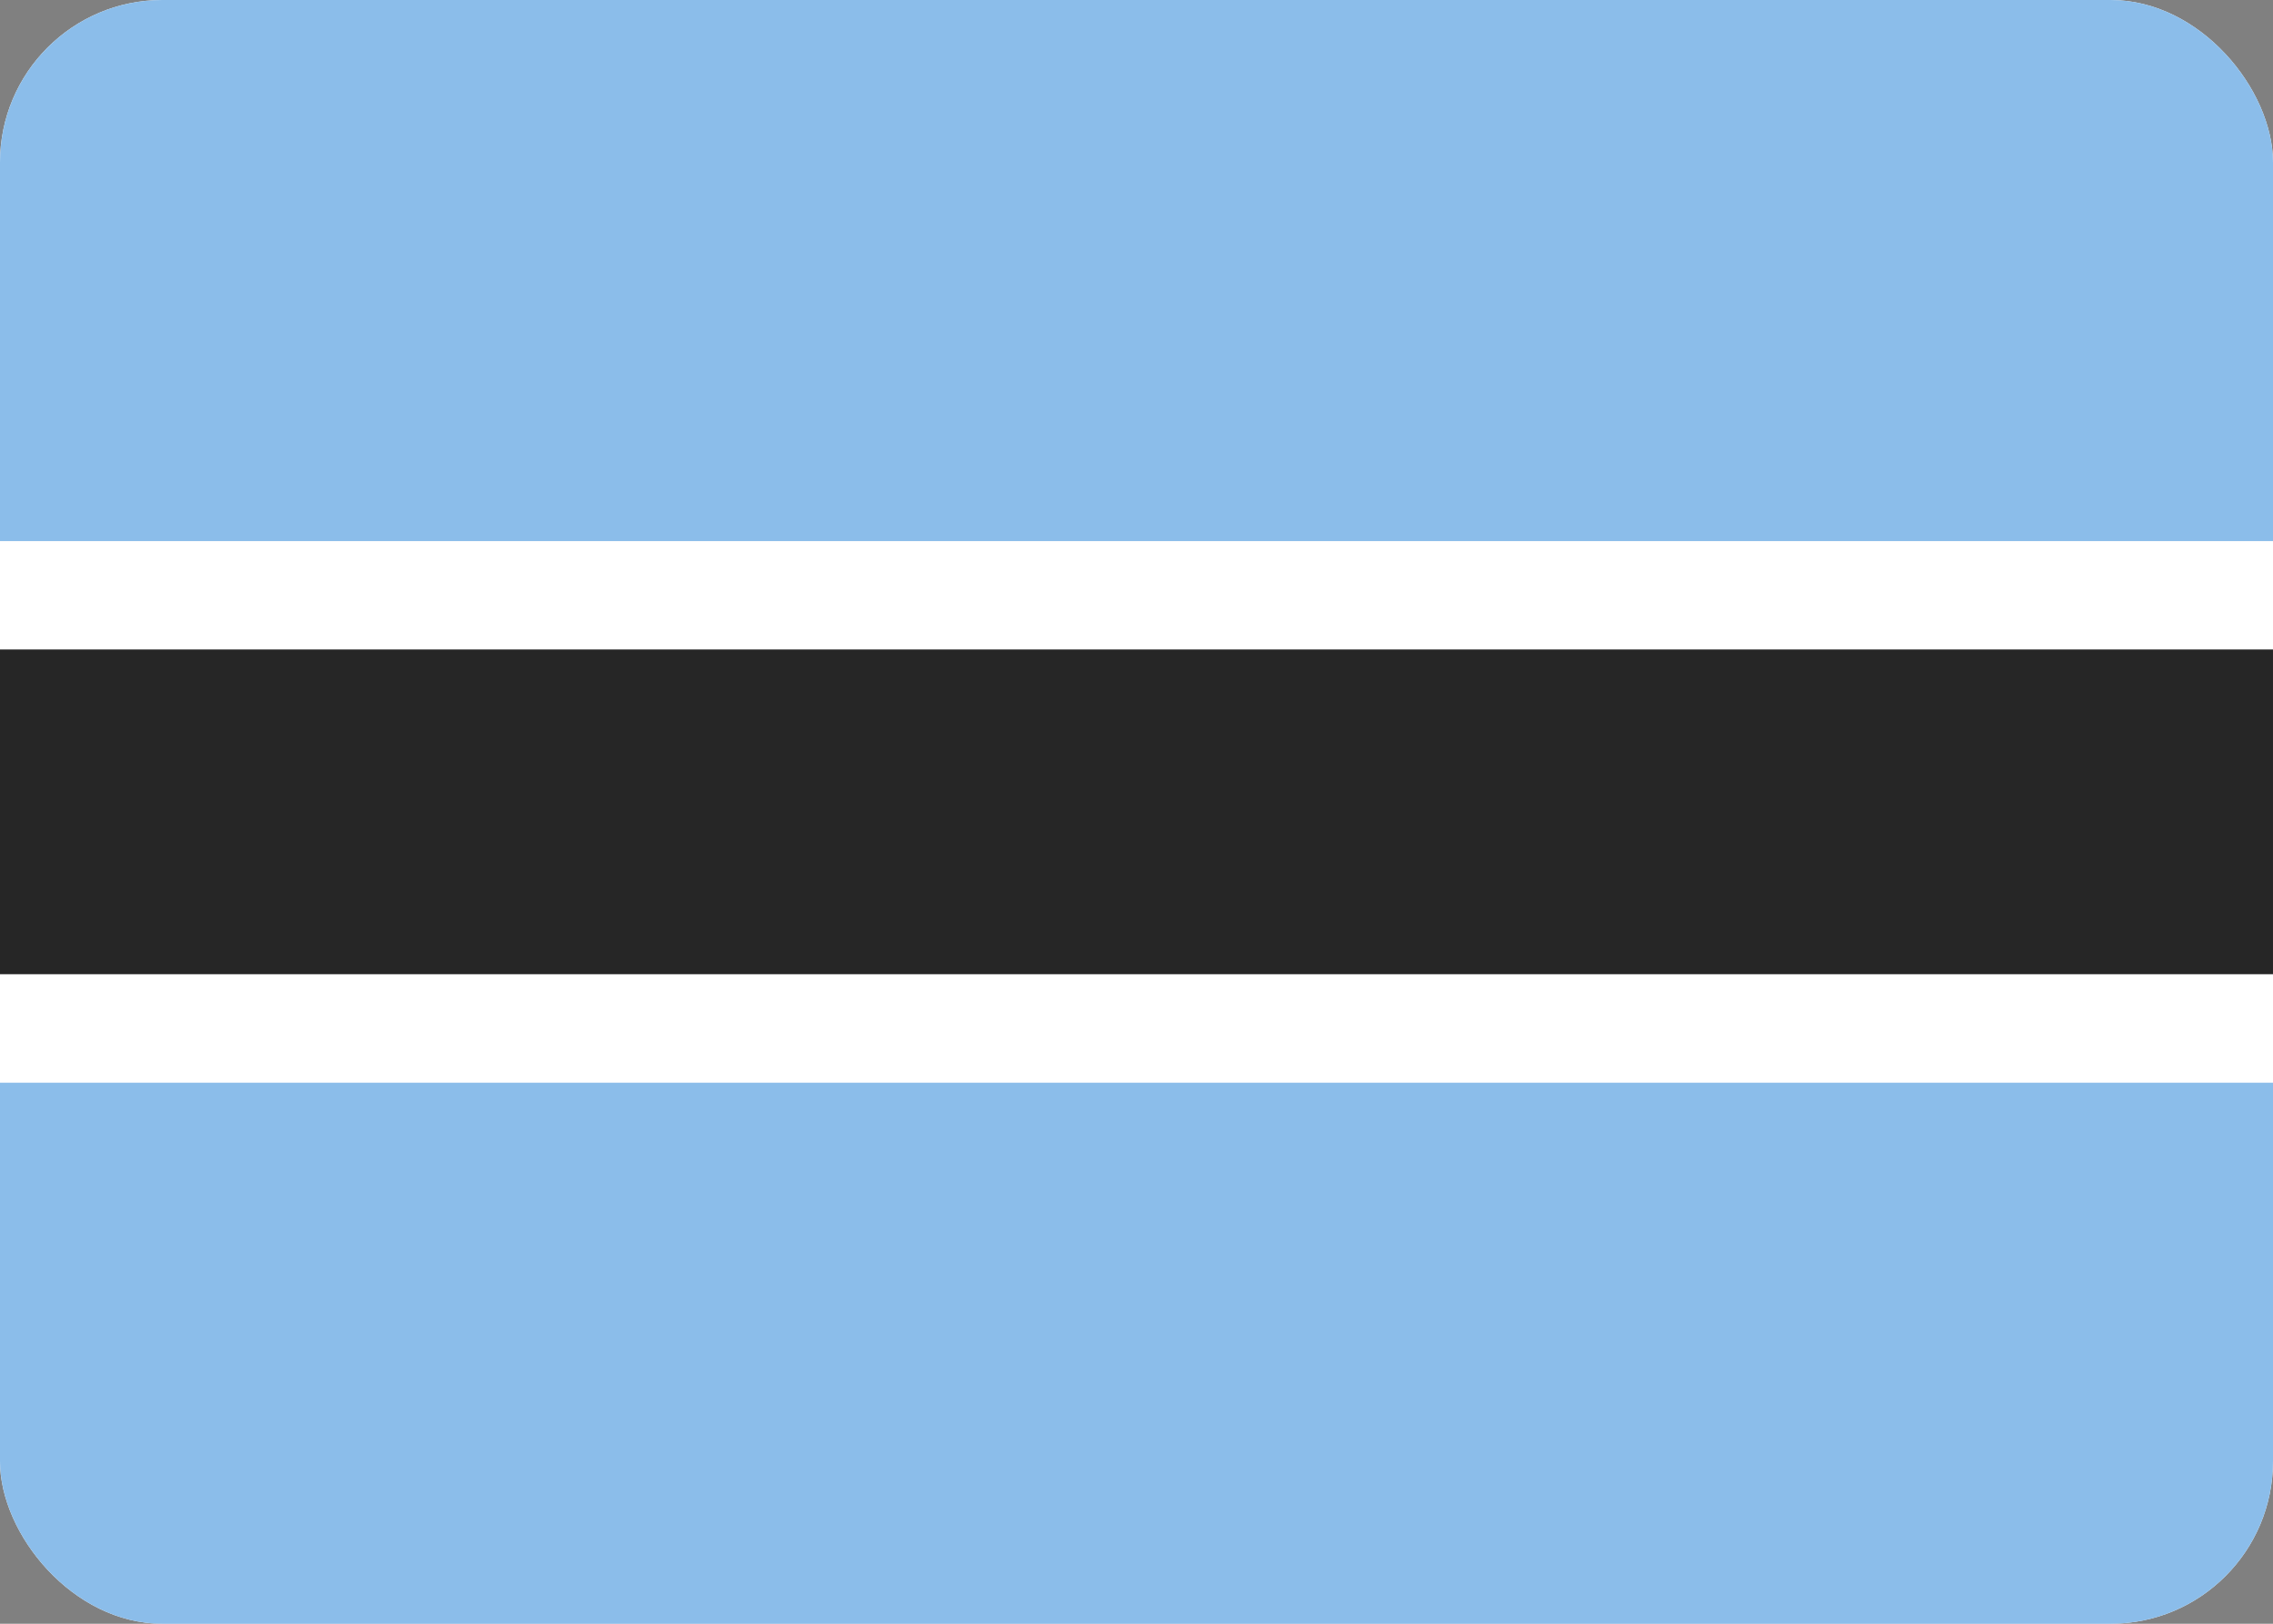 <svg fill="none" xmlns="http://www.w3.org/2000/svg" viewBox="0 0 28 20"><rect x="0" y="0" width="28" height="20" fill="#808080" stroke="none"/><g clip-path="url(#clip0_503_4673)"><rect width="28" height="20" rx="2" fill="#FFFFFF"/><path fill-rule="evenodd" clip-rule="evenodd" d="M0 6.667H28V0H0V6.667Z" fill="#8BBDEA"/><path fill-rule="evenodd" clip-rule="evenodd" d="M0 20H28V13.333H0V20Z" fill="#8BBDEA"/><path fill-rule="evenodd" clip-rule="evenodd" d="M0 13.333H28V6.667H0V13.333Z" fill="white"/><path fill-rule="evenodd" clip-rule="evenodd" d="M0 12H28V8H0V12Z" fill="#262626"/></g><defs><clipPath id="clip0_503_4673"><rect width="28" height="20" rx="2" fill="white"/></clipPath></defs></svg>